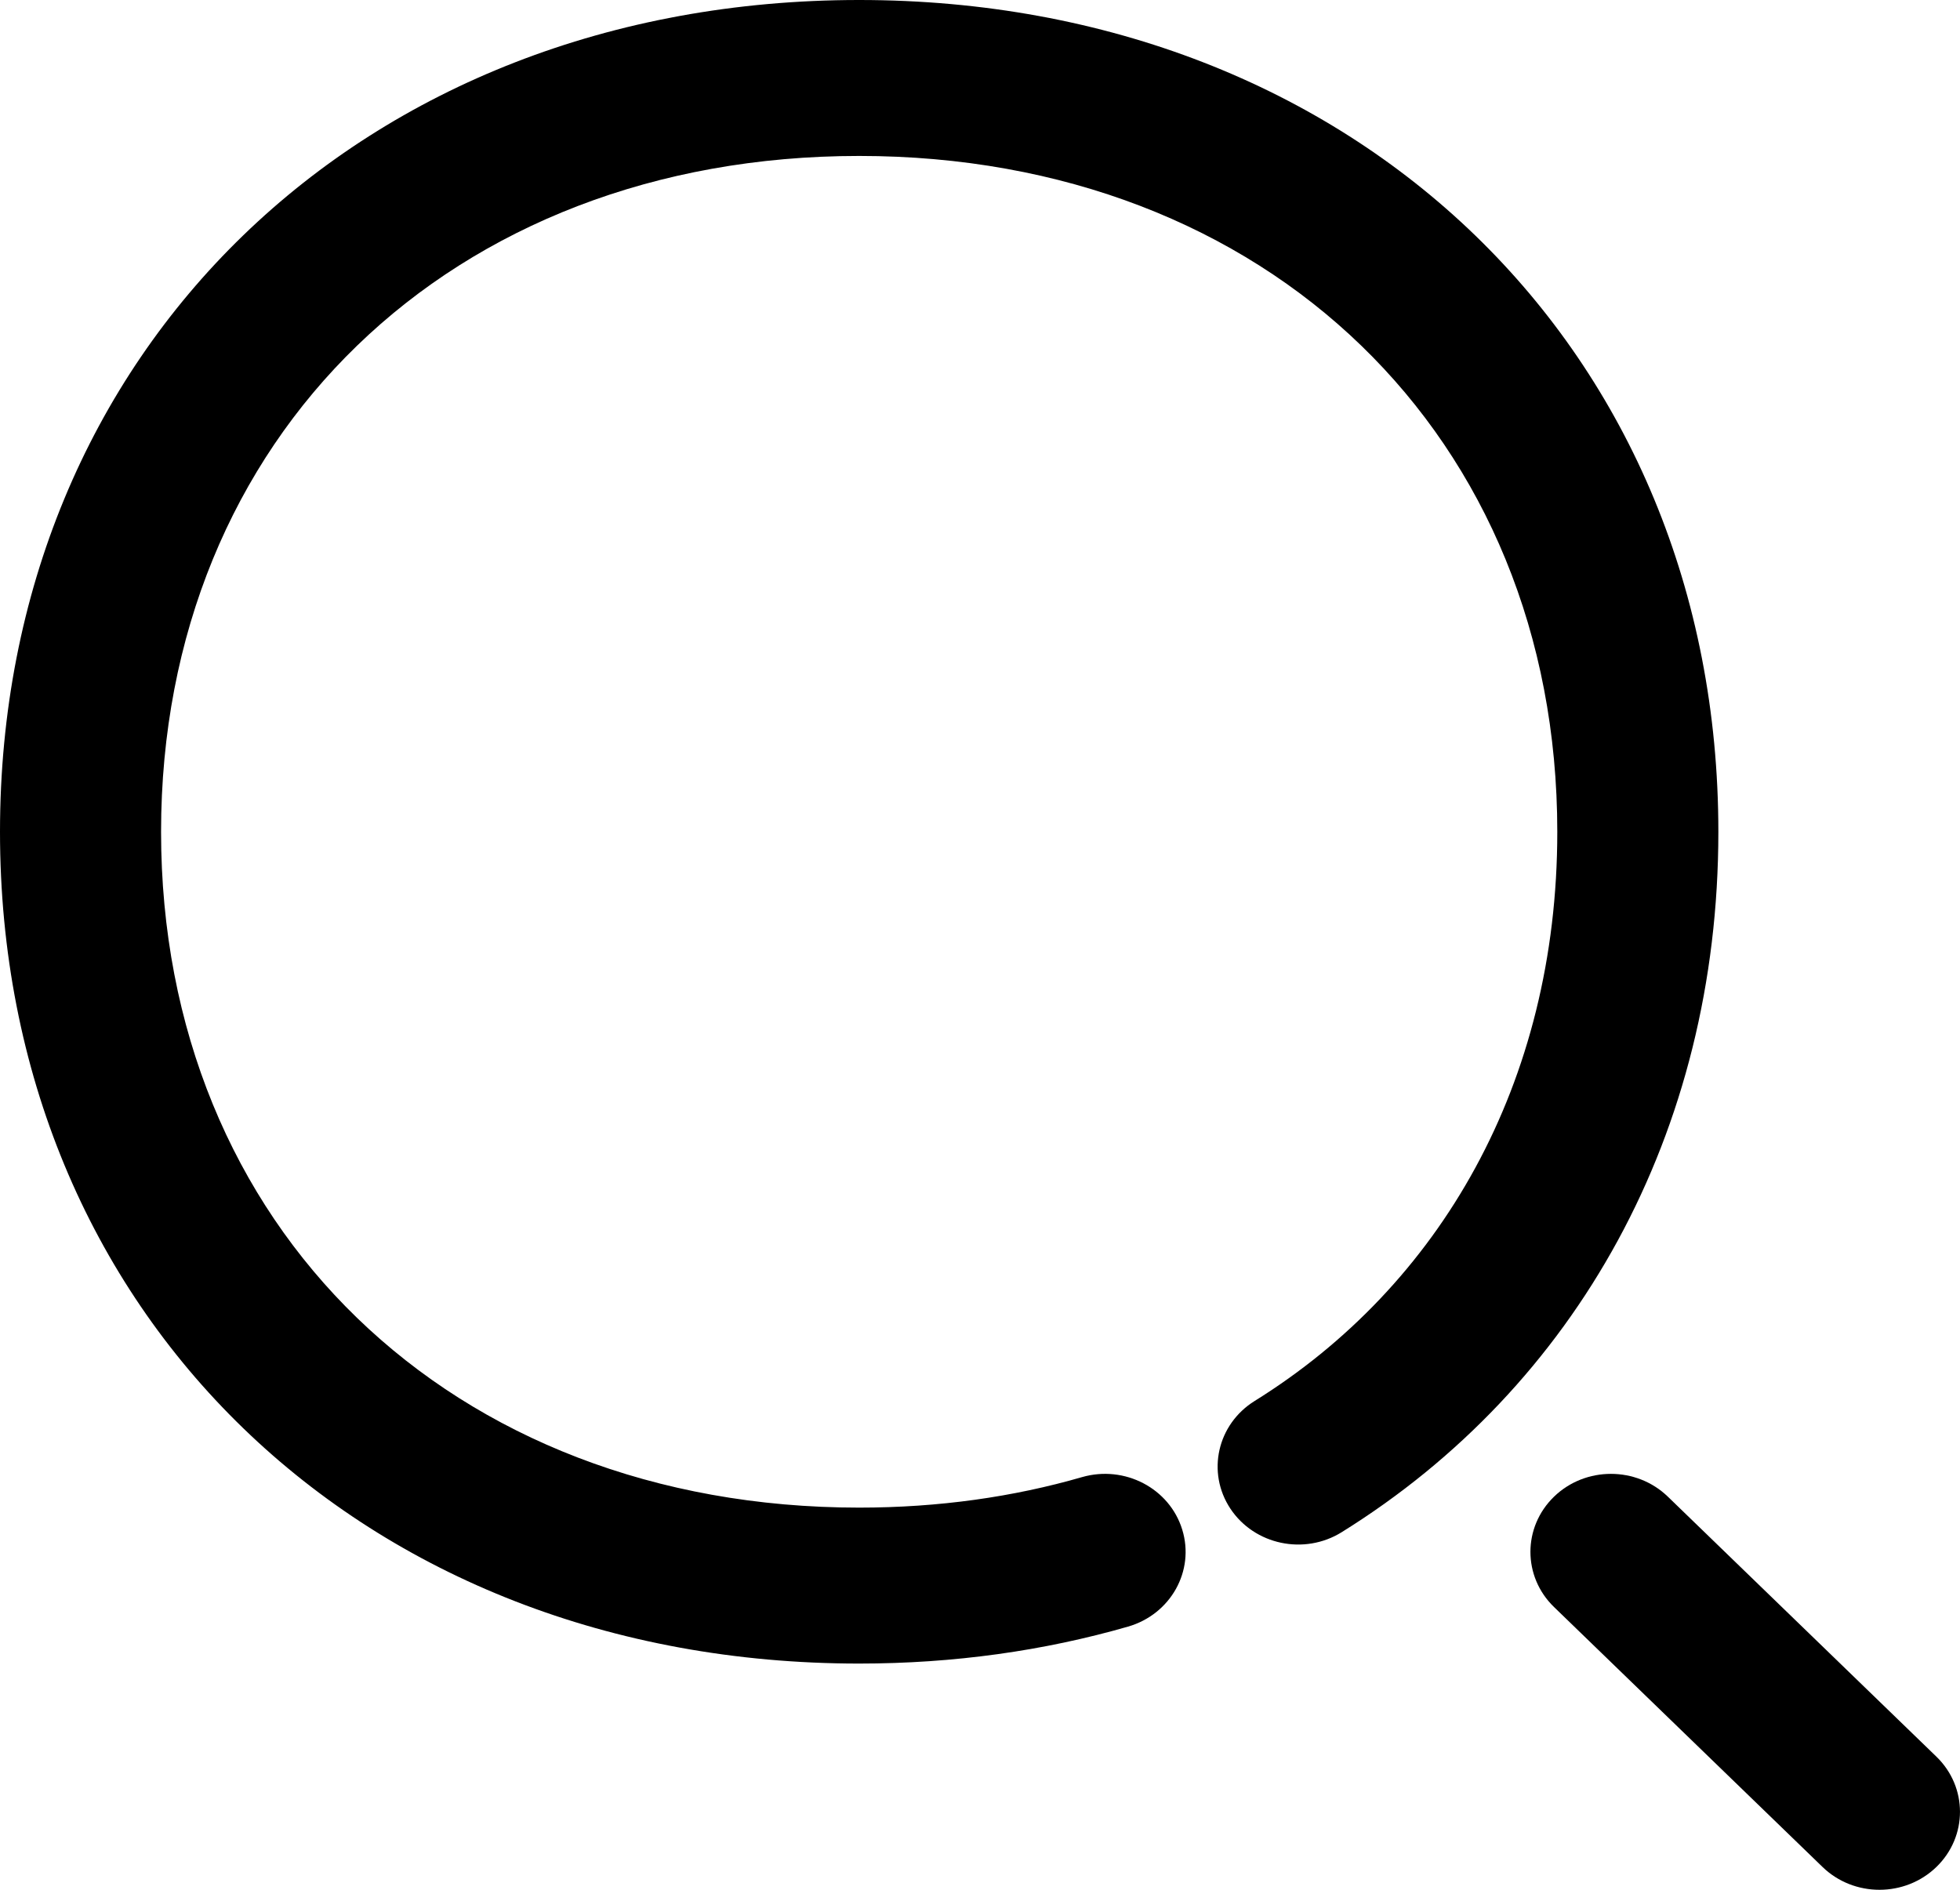 <svg width="28" height="27" viewBox="0 0 28 27" fill="none" xmlns="http://www.w3.org/2000/svg">
<path d="M2.301 11.884C2.301 6.238 6.443 2.228 12.274 2.228C18.105 2.228 22.247 6.238 22.247 11.884C22.247 15.483 20.568 18.372 17.924 20.016C17.389 20.348 17.234 21.037 17.577 21.555C17.921 22.073 18.633 22.223 19.167 21.891C22.514 19.81 24.548 16.19 24.548 11.884C24.548 5.008 19.376 0 12.274 0C5.172 0 0 5.008 0 11.884C0 18.76 5.172 23.768 12.274 23.768C13.625 23.768 14.914 23.586 16.115 23.24C16.724 23.064 17.071 22.444 16.889 21.854C16.708 21.264 16.067 20.929 15.458 21.104C14.479 21.387 13.412 21.54 12.274 21.54C6.443 21.54 2.301 17.53 2.301 11.884Z" fill="black"/>
<path d="M23.827 21.384C23.378 20.949 22.649 20.949 22.2 21.384C21.751 21.82 21.751 22.525 22.2 22.96L26.036 26.674C26.485 27.109 27.214 27.109 27.663 26.674C28.112 26.239 28.112 25.533 27.663 25.098L23.827 21.384Z" fill="black"/>
</svg>
